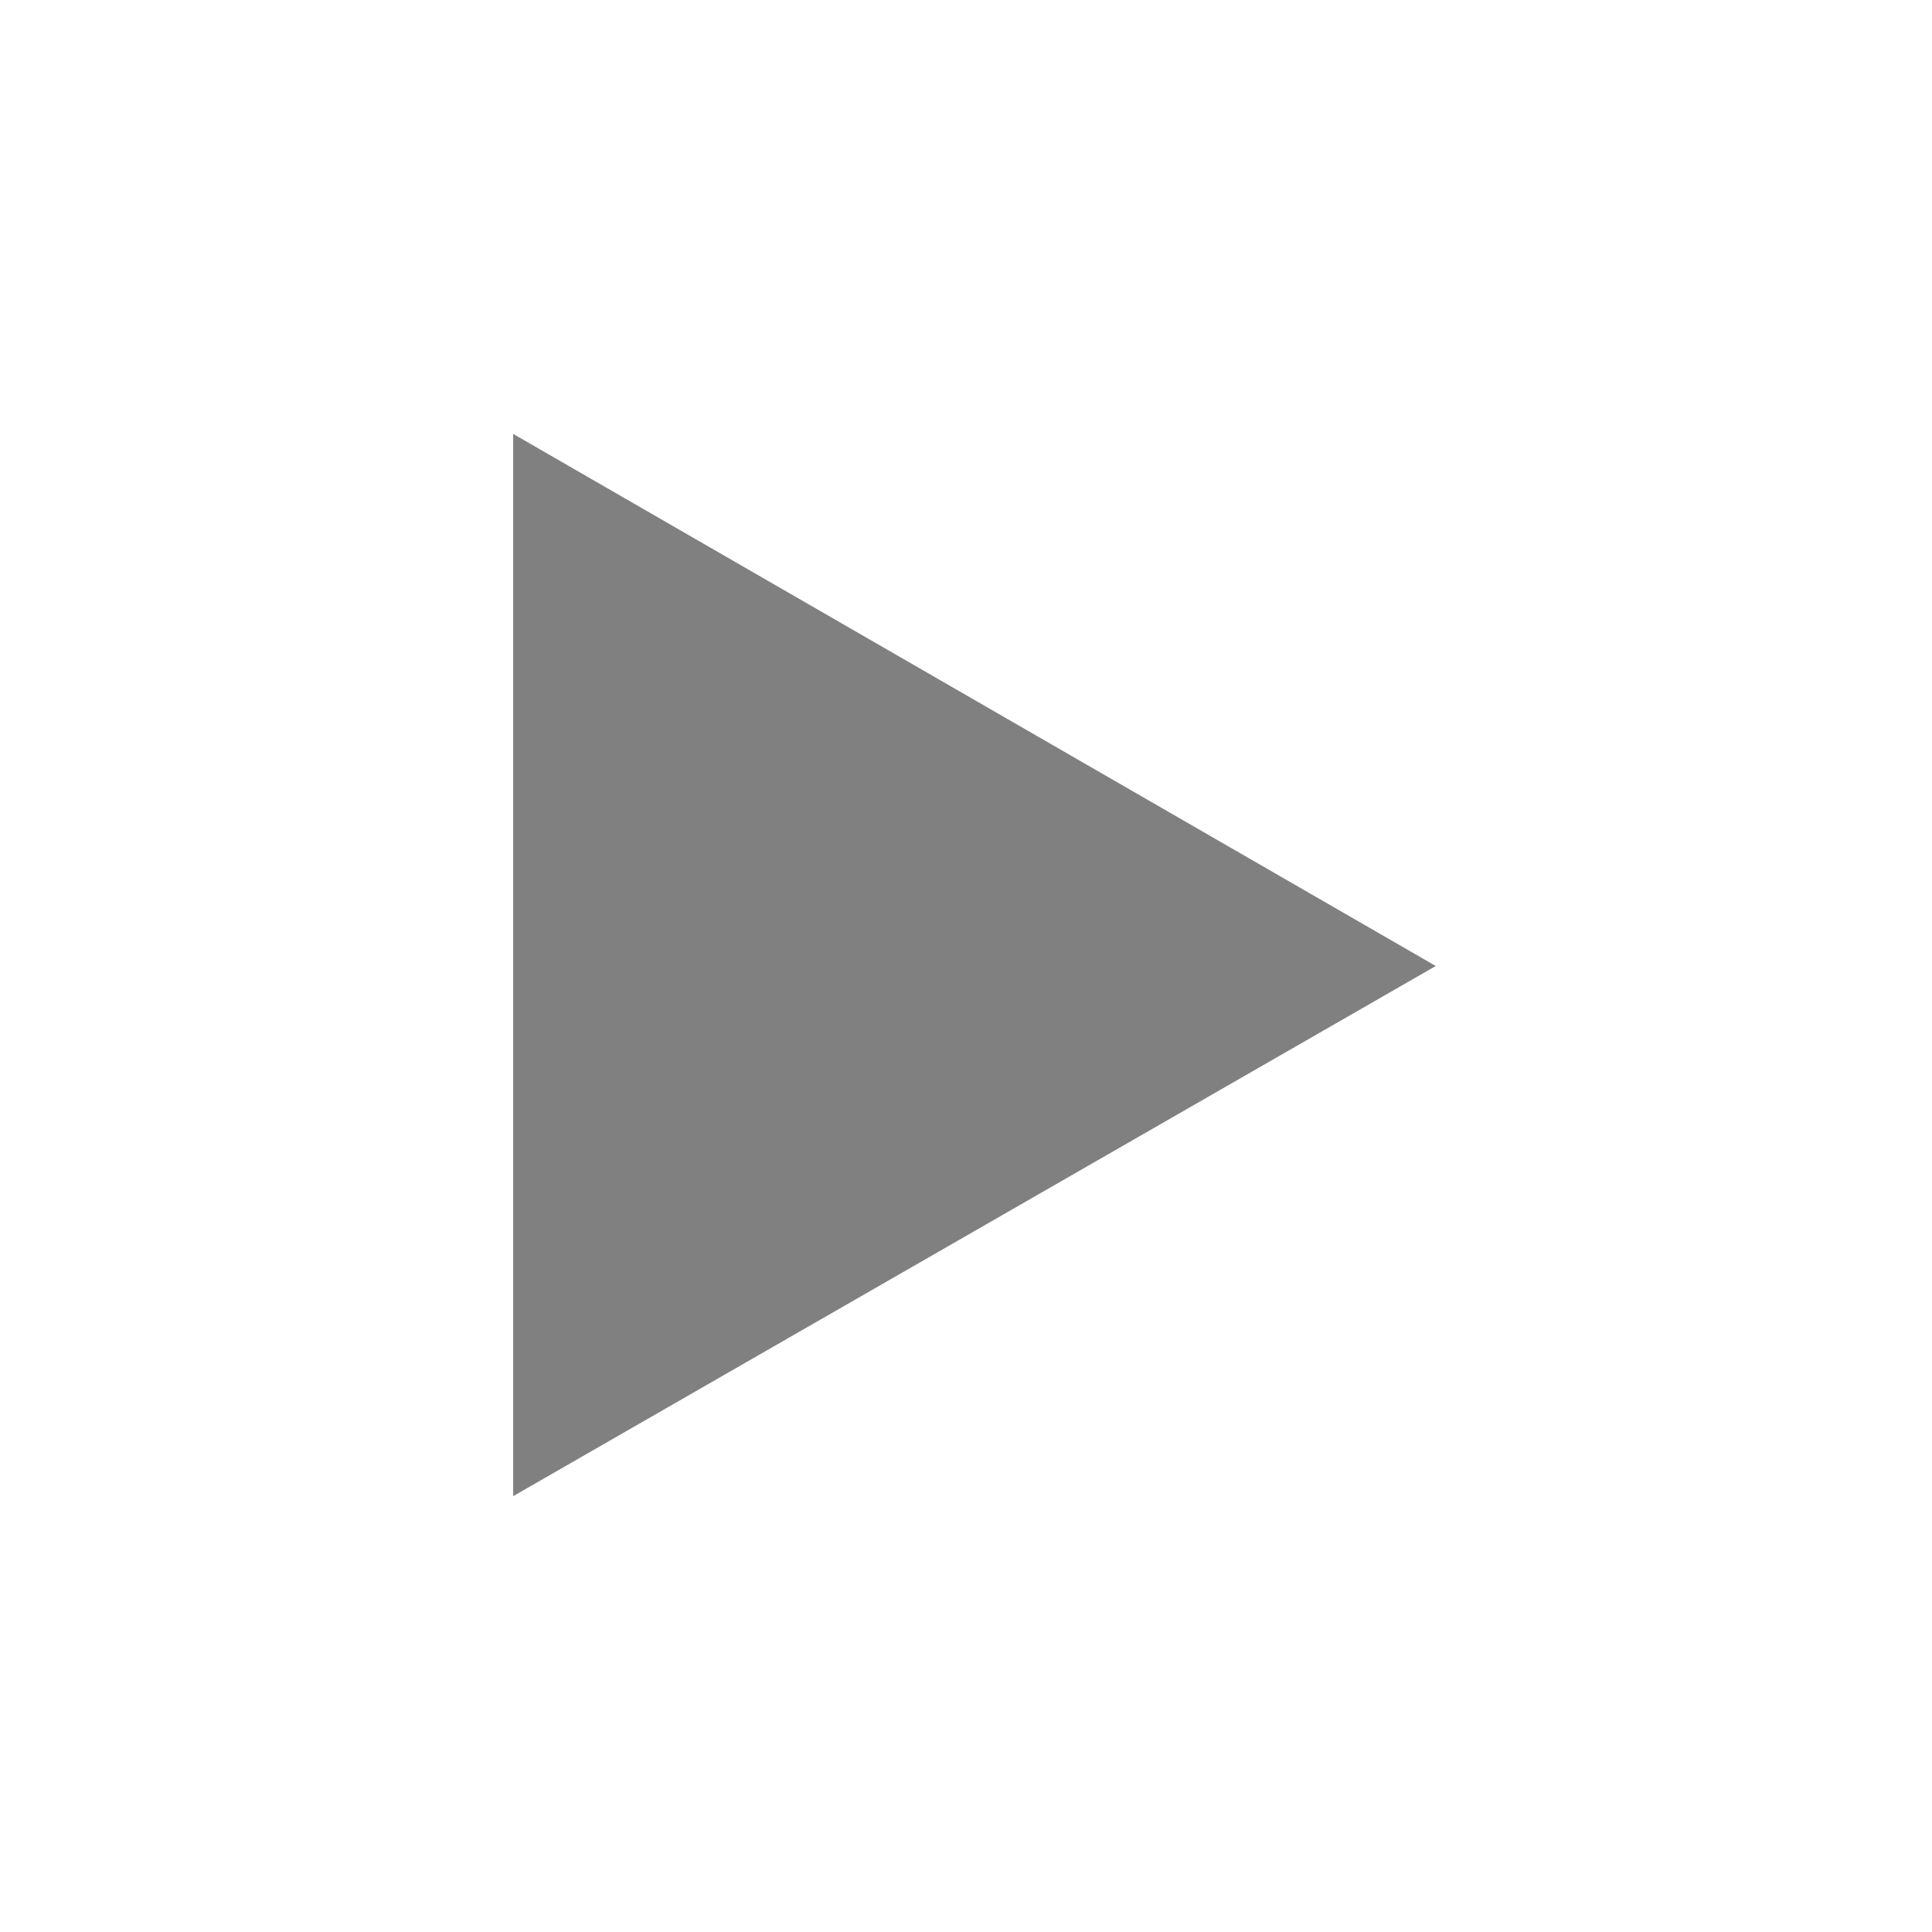 <?xml version="1.0" encoding="utf-8"?>
<!-- Uploaded to: SVG Repo, www.svgrepo.com, Generator: SVG Repo Mixer Tools -->
<svg fill="grey" width="800px" height="800px" viewBox="-8.5 0 32 32" version="1.1" xmlns="http://www.w3.org/2000/svg">
<title>next</title>
<path d="M0 24.781v-17.594l15.281 8.813z"></path>
</svg>